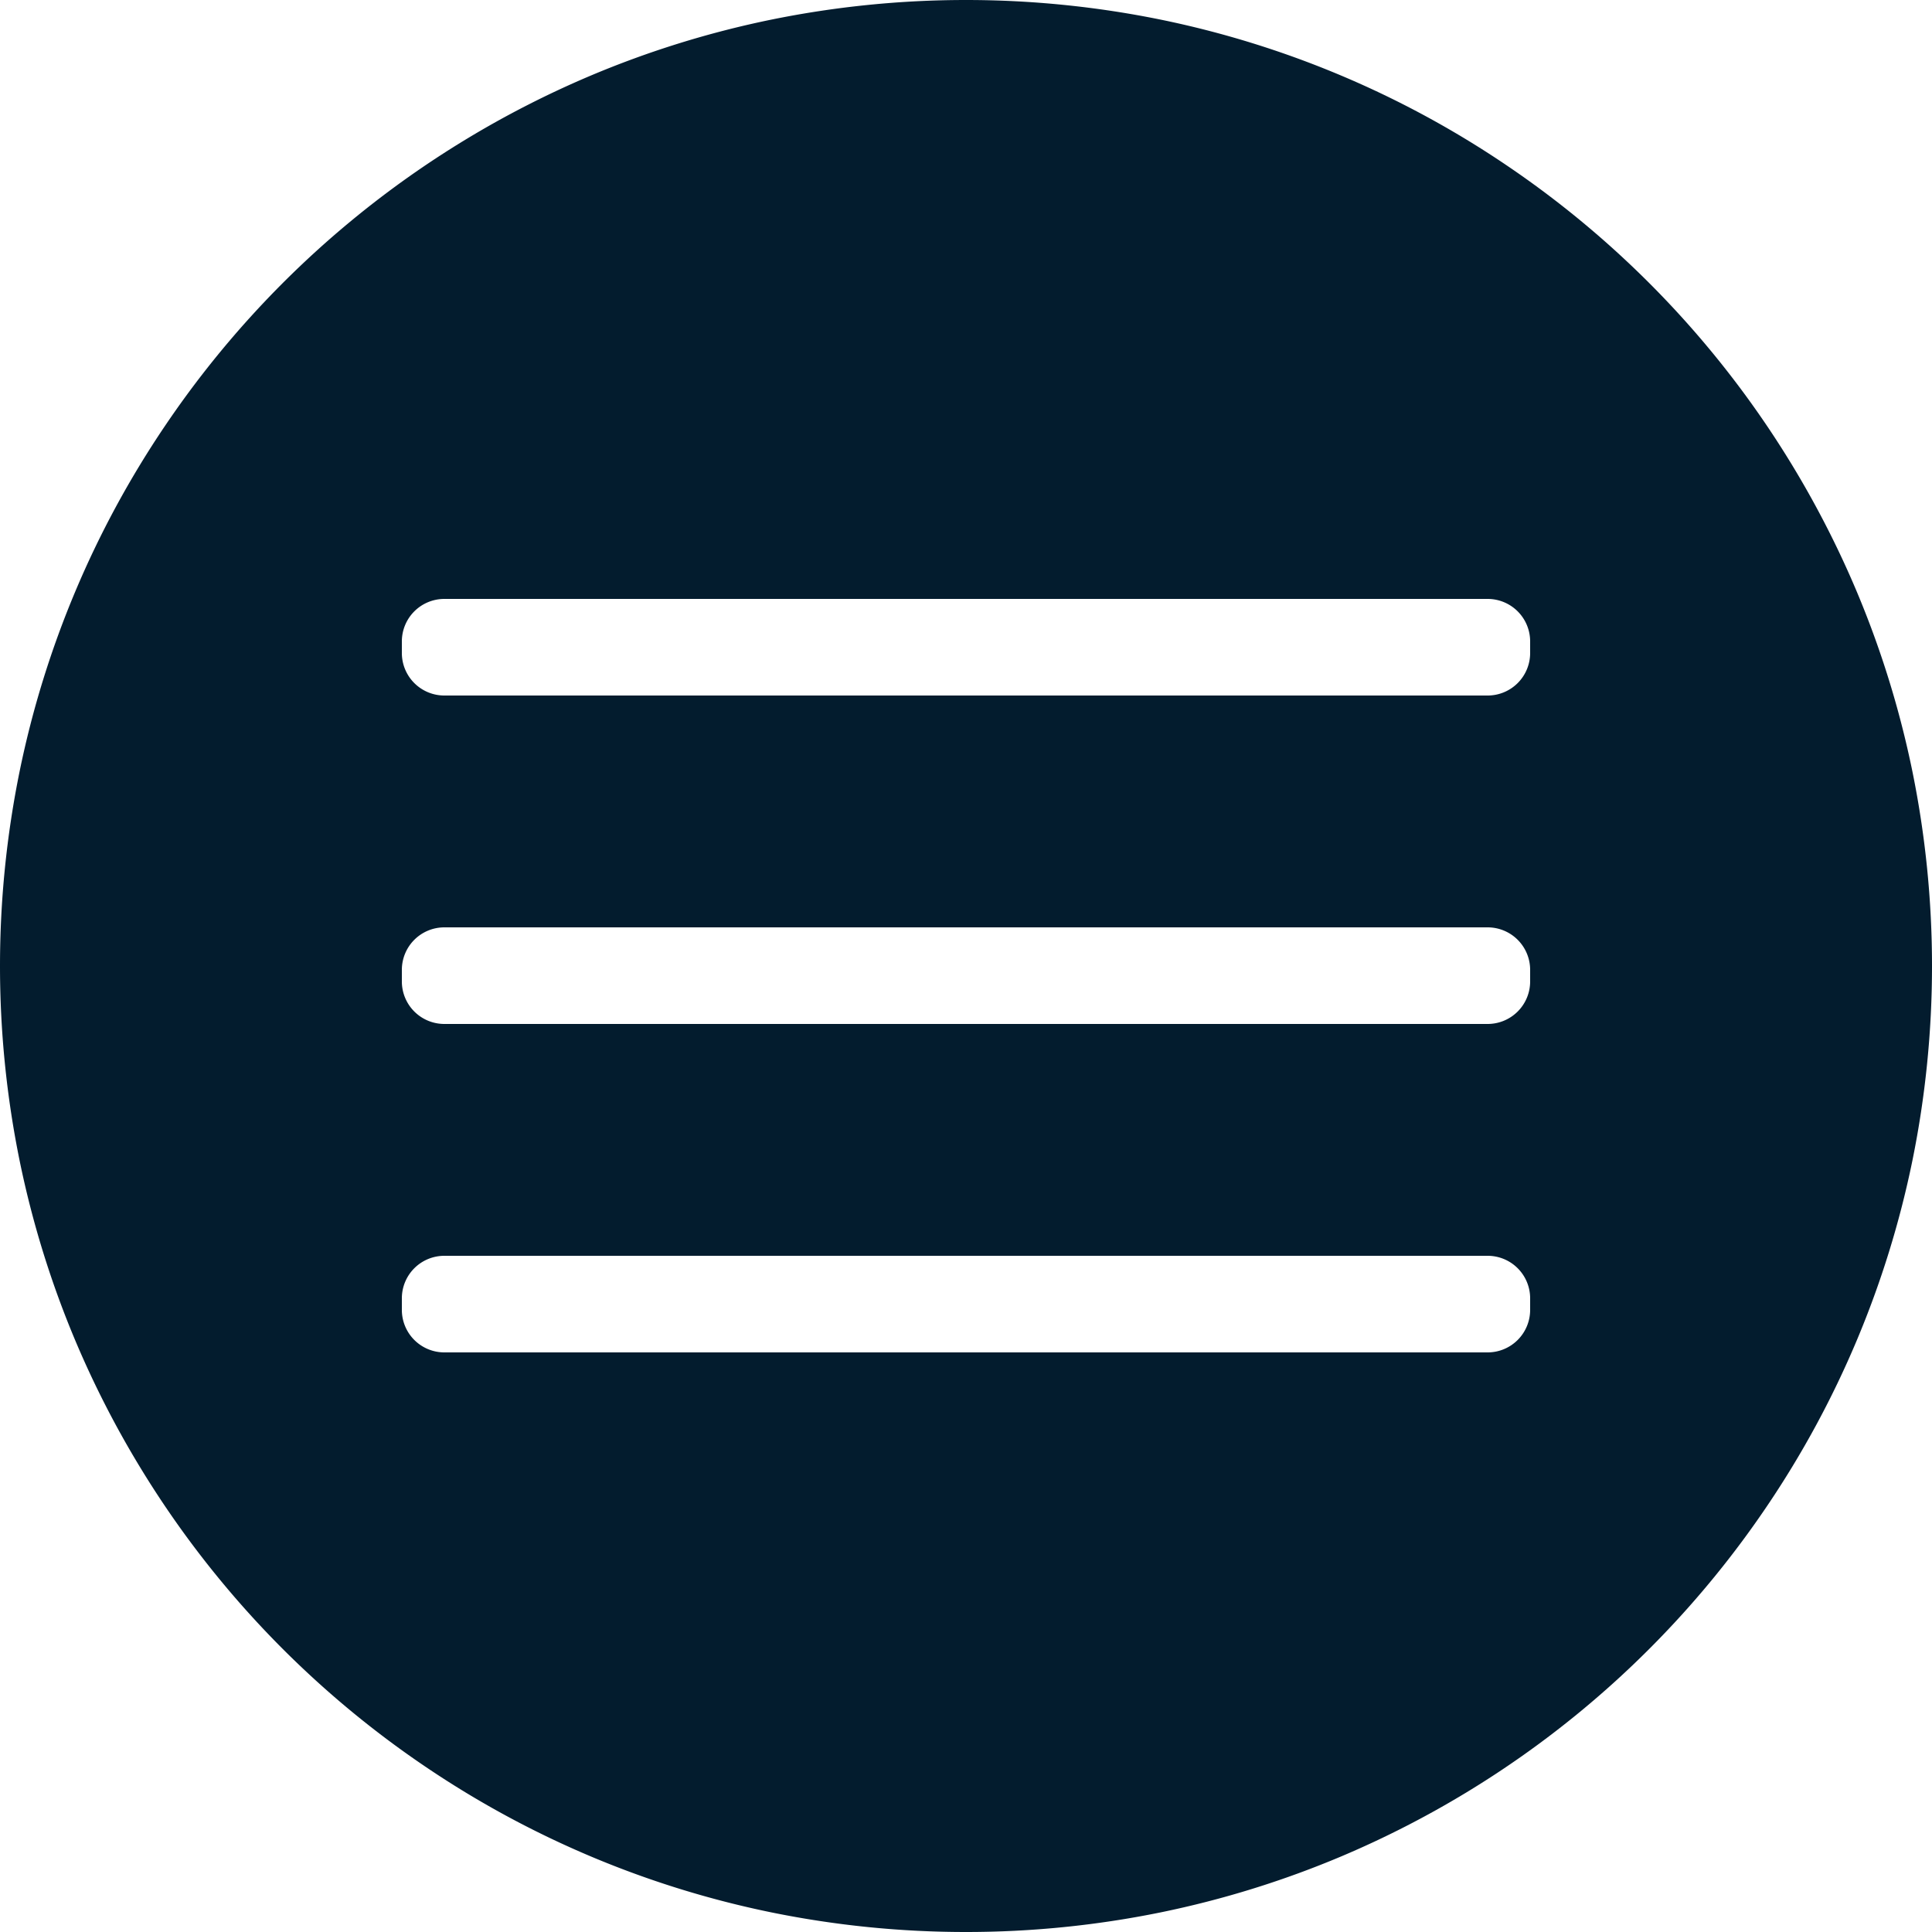 <svg viewBox="0 0 500 500" xmlns="http://www.w3.org/2000/svg" xmlns:xlink="http://www.w3.org/1999/xlink"><clipPath id="a"><path d="m0 0h500v500h-500z"/></clipPath><g clip-path="url(#a)"><path d="m250 500a251.849 251.849 0 0 1 -50.384-5.079 248.63 248.63 0 0 1 -89.393-37.621 250.73 250.73 0 0 1 -90.577-109.989 248.744 248.744 0 0 1 -14.567-46.927 252.44 252.44 0 0 1 0-100.767 248.632 248.632 0 0 1 37.621-89.394 250.729 250.729 0 0 1 109.989-90.577 248.741 248.741 0 0 1 46.927-14.567 252.44 252.44 0 0 1 100.767 0 248.632 248.632 0 0 1 89.395 37.621 250.73 250.73 0 0 1 90.577 109.993 248.734 248.734 0 0 1 14.567 46.928 252.44 252.44 0 0 1 0 100.767 248.63 248.63 0 0 1 -37.622 89.39 250.732 250.732 0 0 1 -109.993 90.577 248.736 248.736 0 0 1 -46.928 14.567 251.846 251.846 0 0 1 -50.379 5.078zm-135-175a11 11 0 0 0 -11 11v3a11 11 0 0 0 11 11h270a11 11 0 0 0 11-11v-3a11 11 0 0 0 -11-11zm0-85a11 11 0 0 0 -11 11v3a11 11 0 0 0 11 11h270a11 11 0 0 0 11-11v-3a11 11 0 0 0 -11-11zm0-85a11 11 0 0 0 -11 11v3a11 11 0 0 0 11 11h270a11 11 0 0 0 11-11v-3a11 11 0 0 0 -11-11z" fill="#031c2e"/></g></svg>